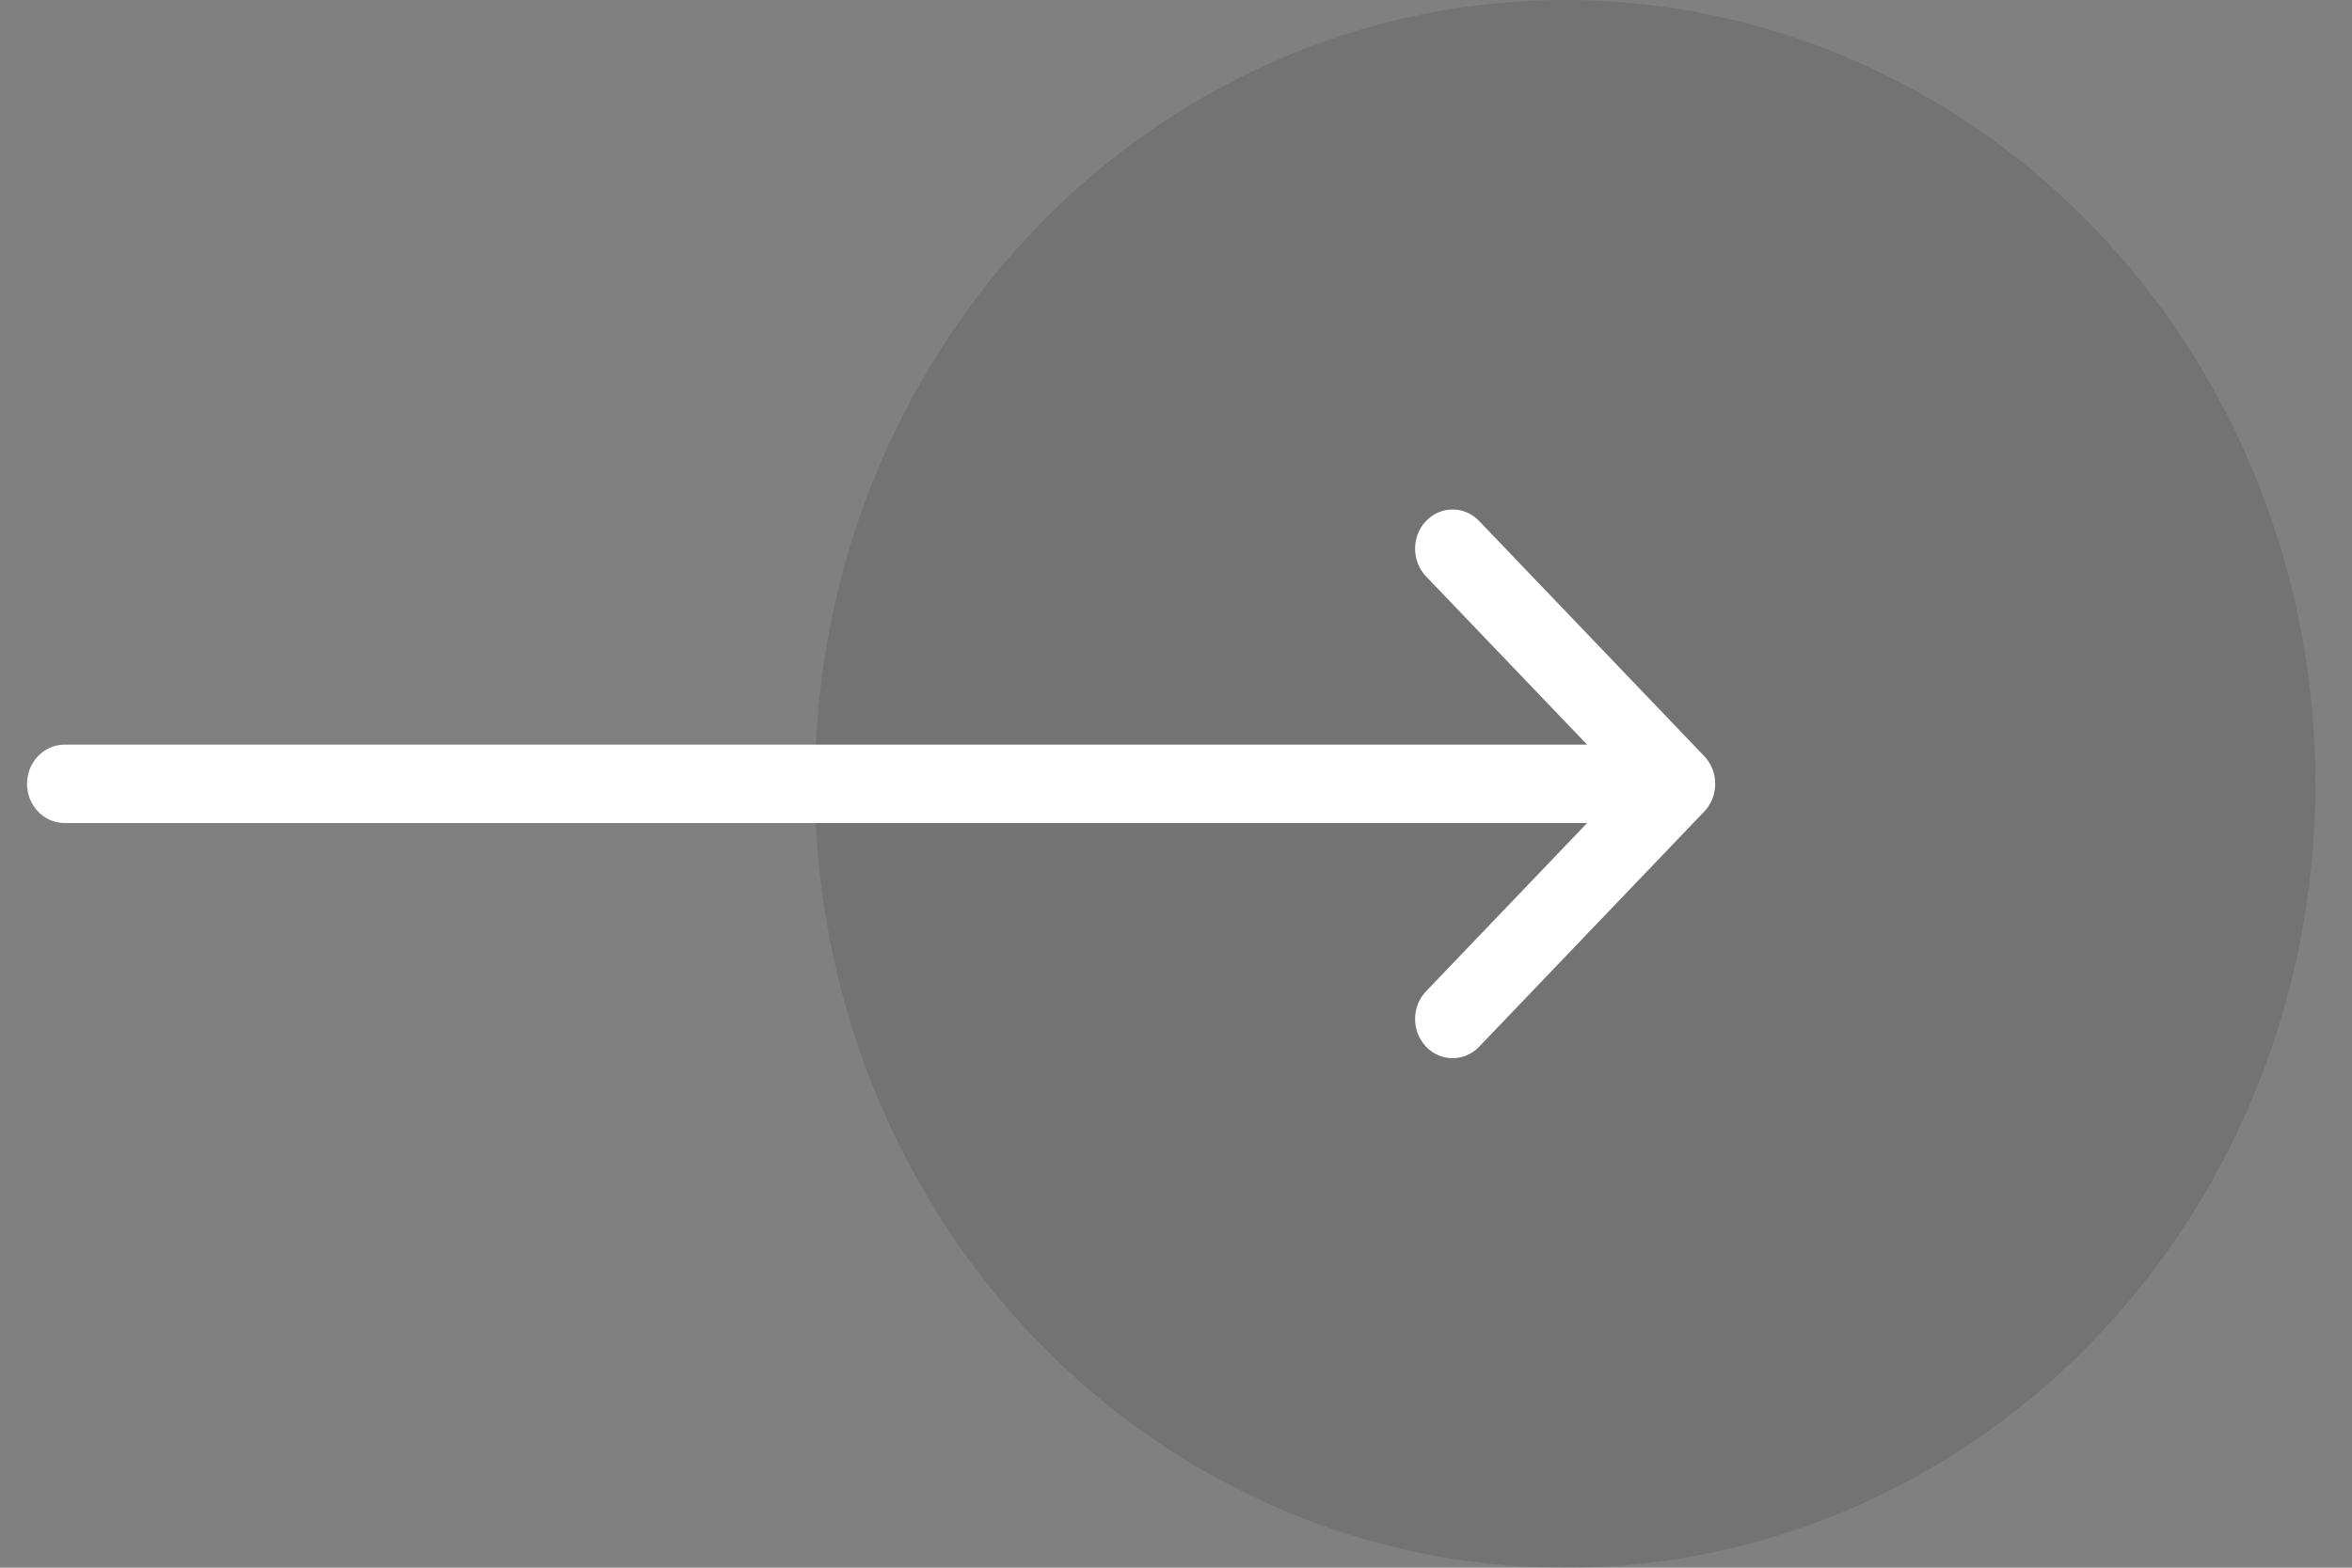 <svg width="60" height="40" viewBox="0 0 60 40" fill="none" xmlns="http://www.w3.org/2000/svg">
<rect x="0" y="0" width="60" height="40" fill="#808080" stroke="none"/>
<ellipse opacity="0.246" cx="39.927" cy="20" rx="19.14" ry="20" fill="black" fill-opacity="0.4"/>
<path fill-rule="evenodd" clip-rule="evenodd" d="M36.379 26.707C36.006 26.317 36.006 25.683 36.379 25.293L40.488 21H1.647C1.118 21 0.69 20.552 0.69 20C0.69 19.448 1.118 19 1.647 19H40.488L36.379 14.707C36.006 14.317 36.006 13.683 36.379 13.293C36.753 12.902 37.359 12.902 37.733 13.293L43.475 19.293C43.574 19.396 43.646 19.516 43.693 19.644C43.723 19.728 43.743 19.816 43.751 19.904C43.754 19.936 43.755 19.968 43.755 20C43.755 20.023 43.754 20.046 43.753 20.068C43.746 20.169 43.726 20.266 43.693 20.356C43.646 20.484 43.574 20.604 43.475 20.707L37.733 26.707C37.359 27.098 36.753 27.098 36.379 26.707Z" fill="white"/>
</svg>
